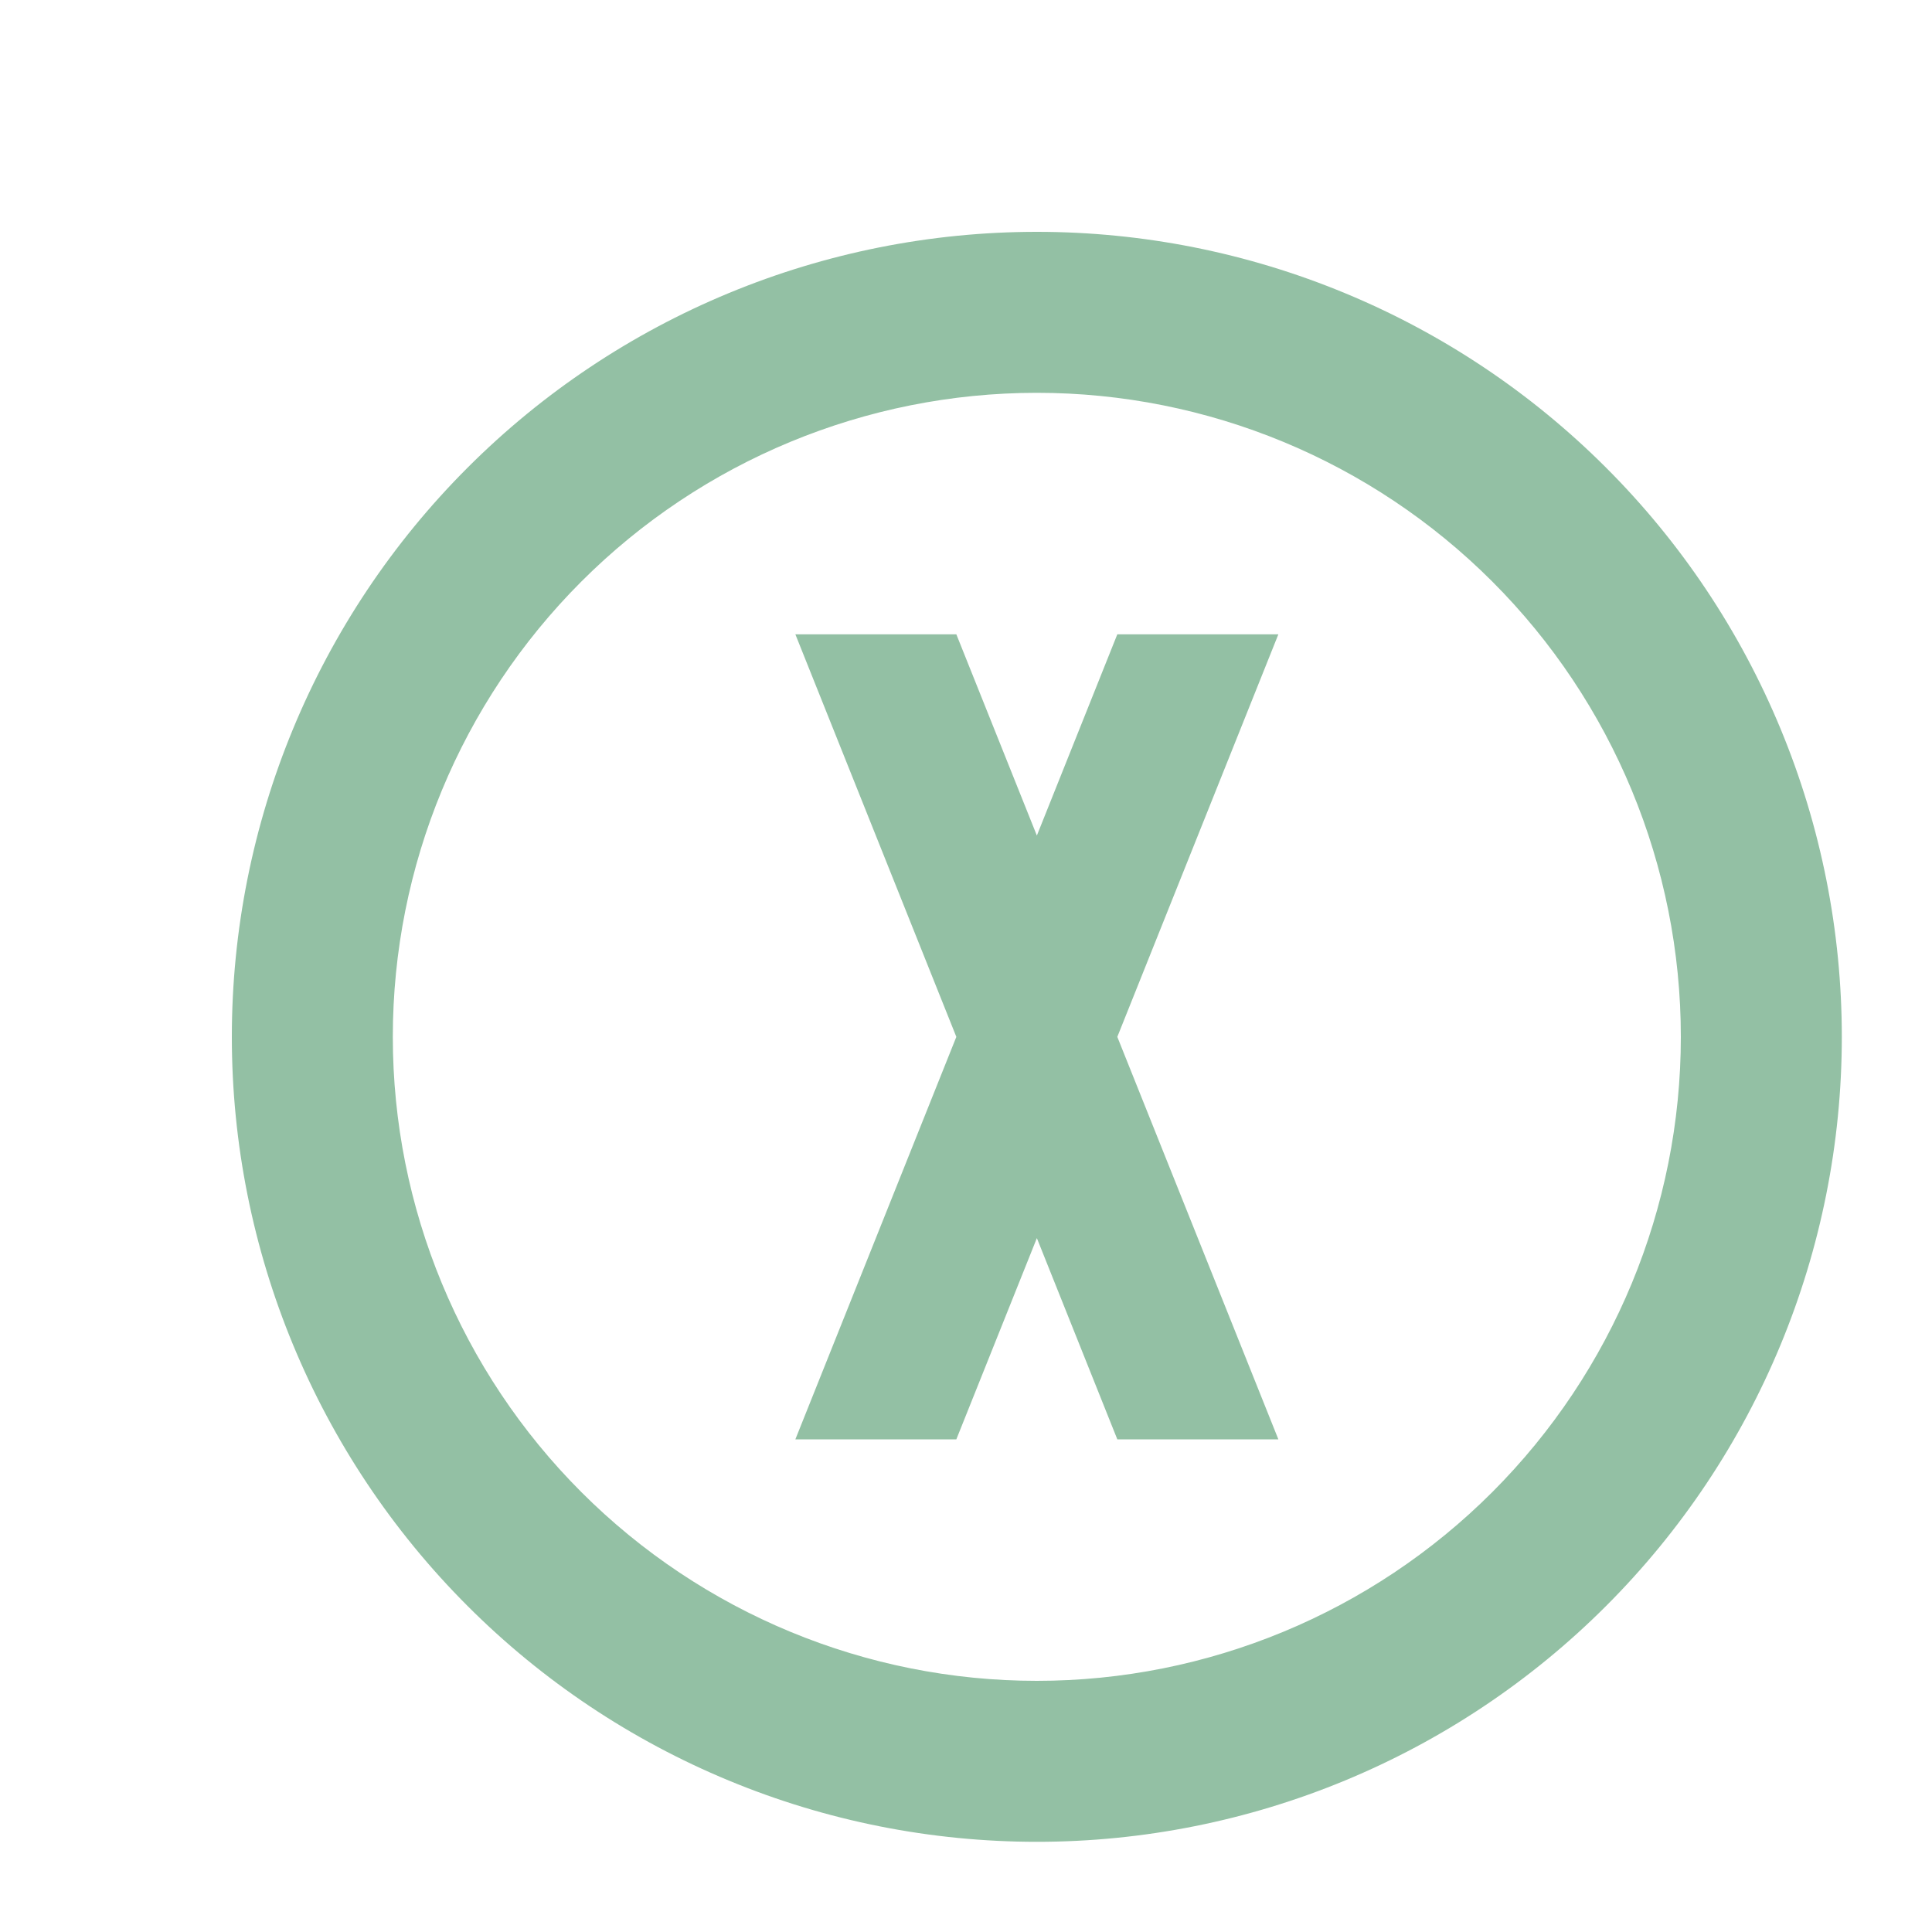 <svg width="25" height="25" viewBox="0 0 25 25" fill="none" xmlns="http://www.w3.org/2000/svg">
<path d="M10.292 8.208H12.375L13.417 10.812L14.458 8.208H16.542L14.458 13.417L16.542 18.625H14.458L13.417 16.021L12.375 18.625H10.292L12.375 13.417L10.292 8.208ZM13.417 3C14.785 3 16.139 3.269 17.403 3.793C18.667 4.316 19.815 5.084 20.782 6.051C21.75 7.018 22.517 8.167 23.04 9.43C23.564 10.694 23.833 12.049 23.833 13.417C23.833 16.179 22.736 18.829 20.782 20.782C18.829 22.736 16.179 23.833 13.417 23.833C12.049 23.833 10.694 23.564 9.43 23.04C8.167 22.517 7.018 21.75 6.051 20.782C4.097 18.829 3 16.179 3 13.417C3 10.654 4.097 8.004 6.051 6.051C8.004 4.097 10.654 3 13.417 3M13.417 5.083C11.207 5.083 9.087 5.961 7.524 7.524C5.961 9.087 5.083 11.207 5.083 13.417C5.083 15.627 5.961 17.746 7.524 19.309C9.087 20.872 11.207 21.75 13.417 21.75C15.627 21.75 17.746 20.872 19.309 19.309C20.872 17.746 21.75 15.627 21.75 13.417C21.75 11.207 20.872 9.087 19.309 7.524C17.746 5.961 15.627 5.083 13.417 5.083V5.083Z" fill="#93C0A4"/>
</svg>
